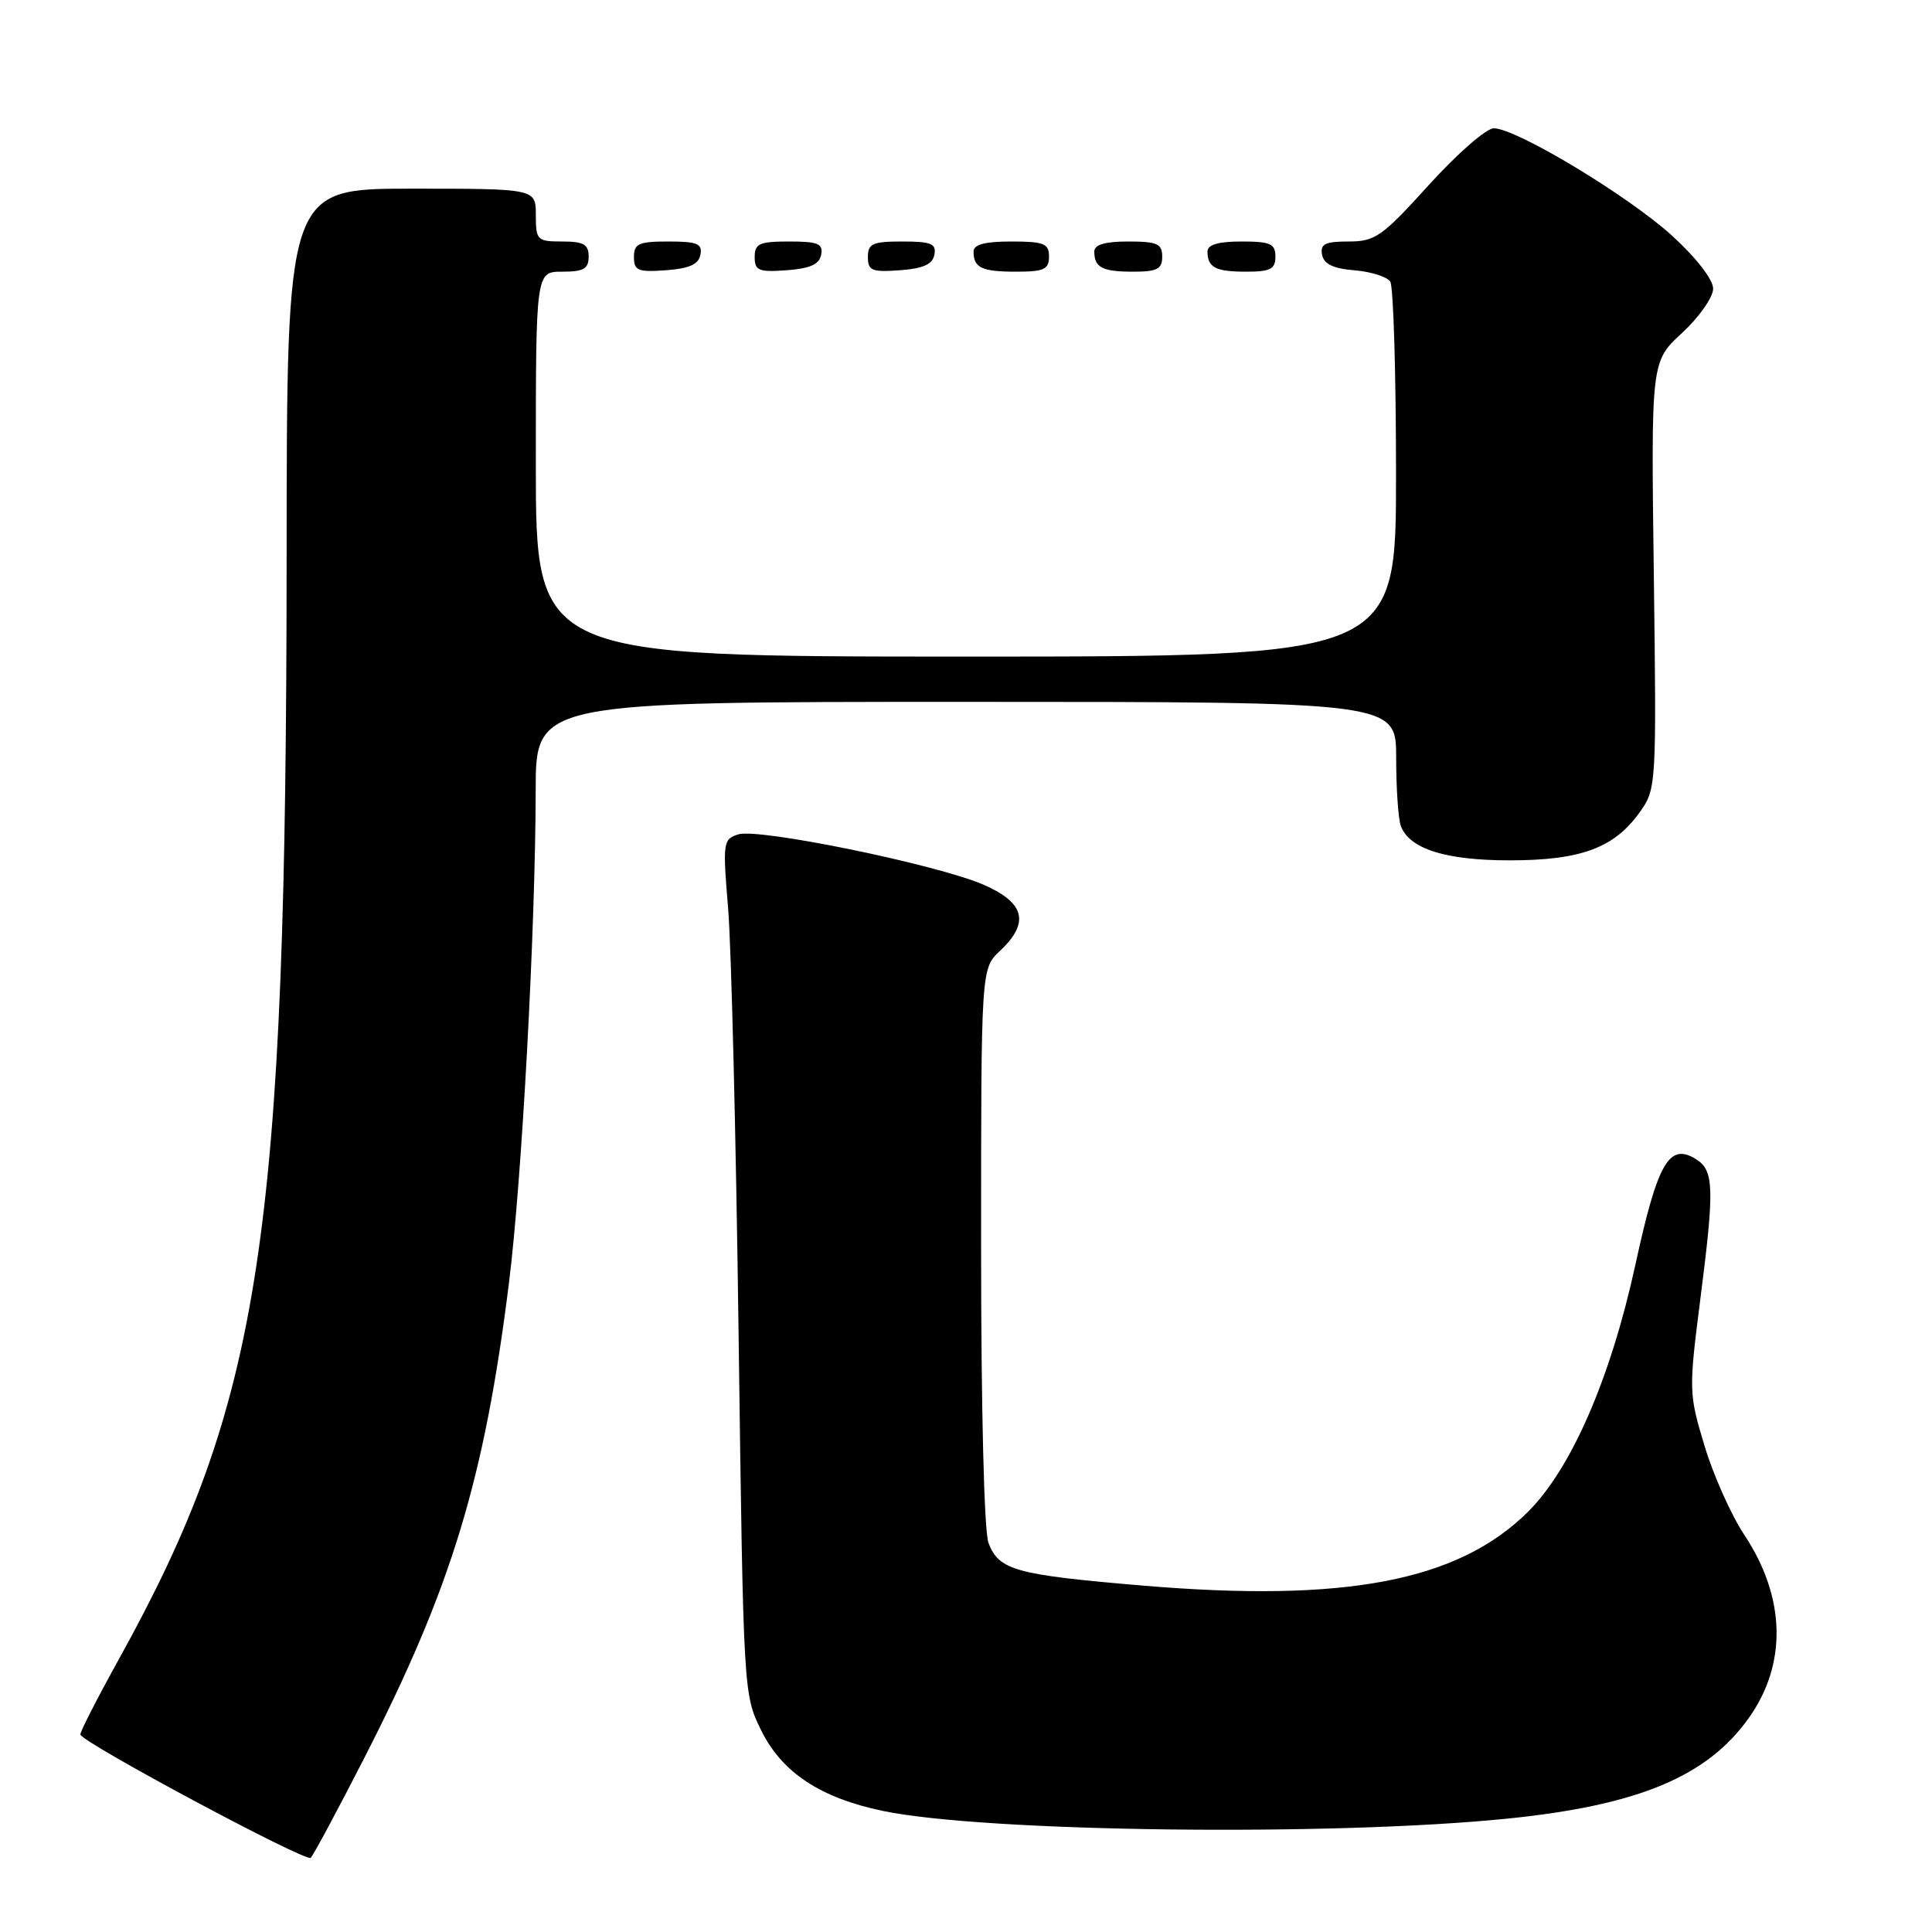<?xml version="1.0" encoding="UTF-8" standalone="no"?>
<!DOCTYPE svg PUBLIC "-//W3C//DTD SVG 1.1//EN" "http://www.w3.org/Graphics/SVG/1.1/DTD/svg11.dtd" >
<svg xmlns="http://www.w3.org/2000/svg" xmlns:xlink="http://www.w3.org/1999/xlink" version="1.1" viewBox="0 0 256 256">
 <g >
 <path fill="currentColor"
d=" M 48.28 232.92 C 59.83 210.36 64.18 196.07 67.44 170.00 C 69.16 156.26 70.95 123.14 70.98 104.75 C 71.00 93.00 71.00 93.00 128.00 93.00 C 185.00 93.00 185.00 93.00 185.00 100.42 C 185.00 104.50 185.28 108.56 185.62 109.46 C 186.79 112.50 191.56 114.00 200.05 114.00 C 209.47 114.00 213.89 112.36 217.27 107.63 C 219.47 104.54 219.50 104.16 219.14 76.20 C 218.77 47.90 218.77 47.90 222.89 44.11 C 225.15 42.02 227.00 39.38 227.00 38.25 C 227.00 37.05 224.78 34.17 221.59 31.26 C 215.81 25.98 200.92 17.00 197.93 17.00 C 196.94 17.00 193.07 20.38 189.34 24.50 C 183.13 31.36 182.21 32.00 178.70 32.00 C 175.58 32.00 174.92 32.33 175.18 33.75 C 175.42 35.00 176.66 35.59 179.50 35.82 C 181.68 36.00 183.81 36.68 184.22 37.32 C 184.63 37.97 184.98 49.41 184.98 62.75 C 185.00 87.00 185.00 87.00 128.00 87.00 C 71.00 87.00 71.00 87.00 71.00 61.50 C 71.00 36.00 71.00 36.00 74.50 36.00 C 77.33 36.00 78.00 35.62 78.00 34.00 C 78.00 32.38 77.33 32.00 74.50 32.00 C 71.17 32.00 71.00 31.83 71.00 28.50 C 71.00 25.00 71.00 25.00 54.50 25.00 C 38.00 25.00 38.00 25.00 37.98 73.75 C 37.94 164.17 34.66 185.72 15.72 219.91 C 12.85 225.09 10.57 229.56 10.65 229.84 C 11.00 230.97 40.55 246.78 41.17 246.17 C 41.54 245.80 44.74 239.84 48.28 232.92 Z  M 199.90 240.96 C 217.13 239.19 226.21 235.39 231.72 227.65 C 236.83 220.47 236.62 211.66 231.13 203.38 C 229.39 200.76 227.01 195.43 225.85 191.55 C 223.77 184.65 223.76 184.24 225.32 172.00 C 227.19 157.42 227.11 155.10 224.75 153.61 C 221.18 151.36 219.65 154.00 216.70 167.57 C 213.41 182.68 208.18 194.67 202.42 200.37 C 193.15 209.52 178.24 212.36 151.43 210.10 C 134.54 208.67 132.36 208.07 130.98 204.45 C 130.40 202.93 130.00 186.69 130.00 165.11 C 130.00 128.35 130.00 128.35 132.50 126.00 C 136.49 122.25 135.81 119.59 130.25 117.20 C 124.01 114.52 100.51 109.70 97.82 110.56 C 95.81 111.20 95.75 111.62 96.48 120.36 C 96.90 125.39 97.53 150.88 97.87 177.00 C 98.50 224.20 98.51 224.53 100.85 229.26 C 103.60 234.86 108.69 238.23 117.00 239.96 C 130.57 242.78 176.74 243.34 199.90 240.96 Z  M 92.81 33.75 C 93.09 32.29 92.39 32.00 88.57 32.00 C 84.62 32.00 84.00 32.28 84.00 34.06 C 84.00 35.86 84.53 36.08 88.24 35.81 C 91.34 35.58 92.57 35.03 92.81 33.75 Z  M 108.81 33.75 C 109.09 32.29 108.39 32.00 104.57 32.00 C 100.62 32.00 100.00 32.28 100.00 34.06 C 100.00 35.86 100.53 36.08 104.24 35.81 C 107.34 35.58 108.57 35.03 108.81 33.75 Z  M 123.81 33.75 C 124.09 32.29 123.39 32.00 119.57 32.00 C 115.62 32.00 115.00 32.28 115.00 34.06 C 115.00 35.86 115.53 36.08 119.24 35.81 C 122.34 35.58 123.57 35.03 123.81 33.75 Z  M 139.00 34.00 C 139.00 32.27 138.33 32.00 134.00 32.00 C 130.50 32.00 129.00 32.40 129.00 33.33 C 129.00 35.49 130.08 36.00 134.67 36.00 C 138.33 36.00 139.00 35.69 139.00 34.00 Z  M 154.00 34.00 C 154.00 32.30 153.33 32.00 149.50 32.00 C 146.42 32.00 145.00 32.42 145.00 33.33 C 145.00 35.45 146.07 36.00 150.17 36.00 C 153.33 36.00 154.00 35.65 154.00 34.00 Z  M 169.00 34.00 C 169.00 32.30 168.33 32.00 164.50 32.00 C 161.42 32.00 160.00 32.42 160.00 33.33 C 160.00 35.45 161.07 36.00 165.17 36.00 C 168.33 36.00 169.00 35.65 169.00 34.00 Z "/>
</g>
</svg>